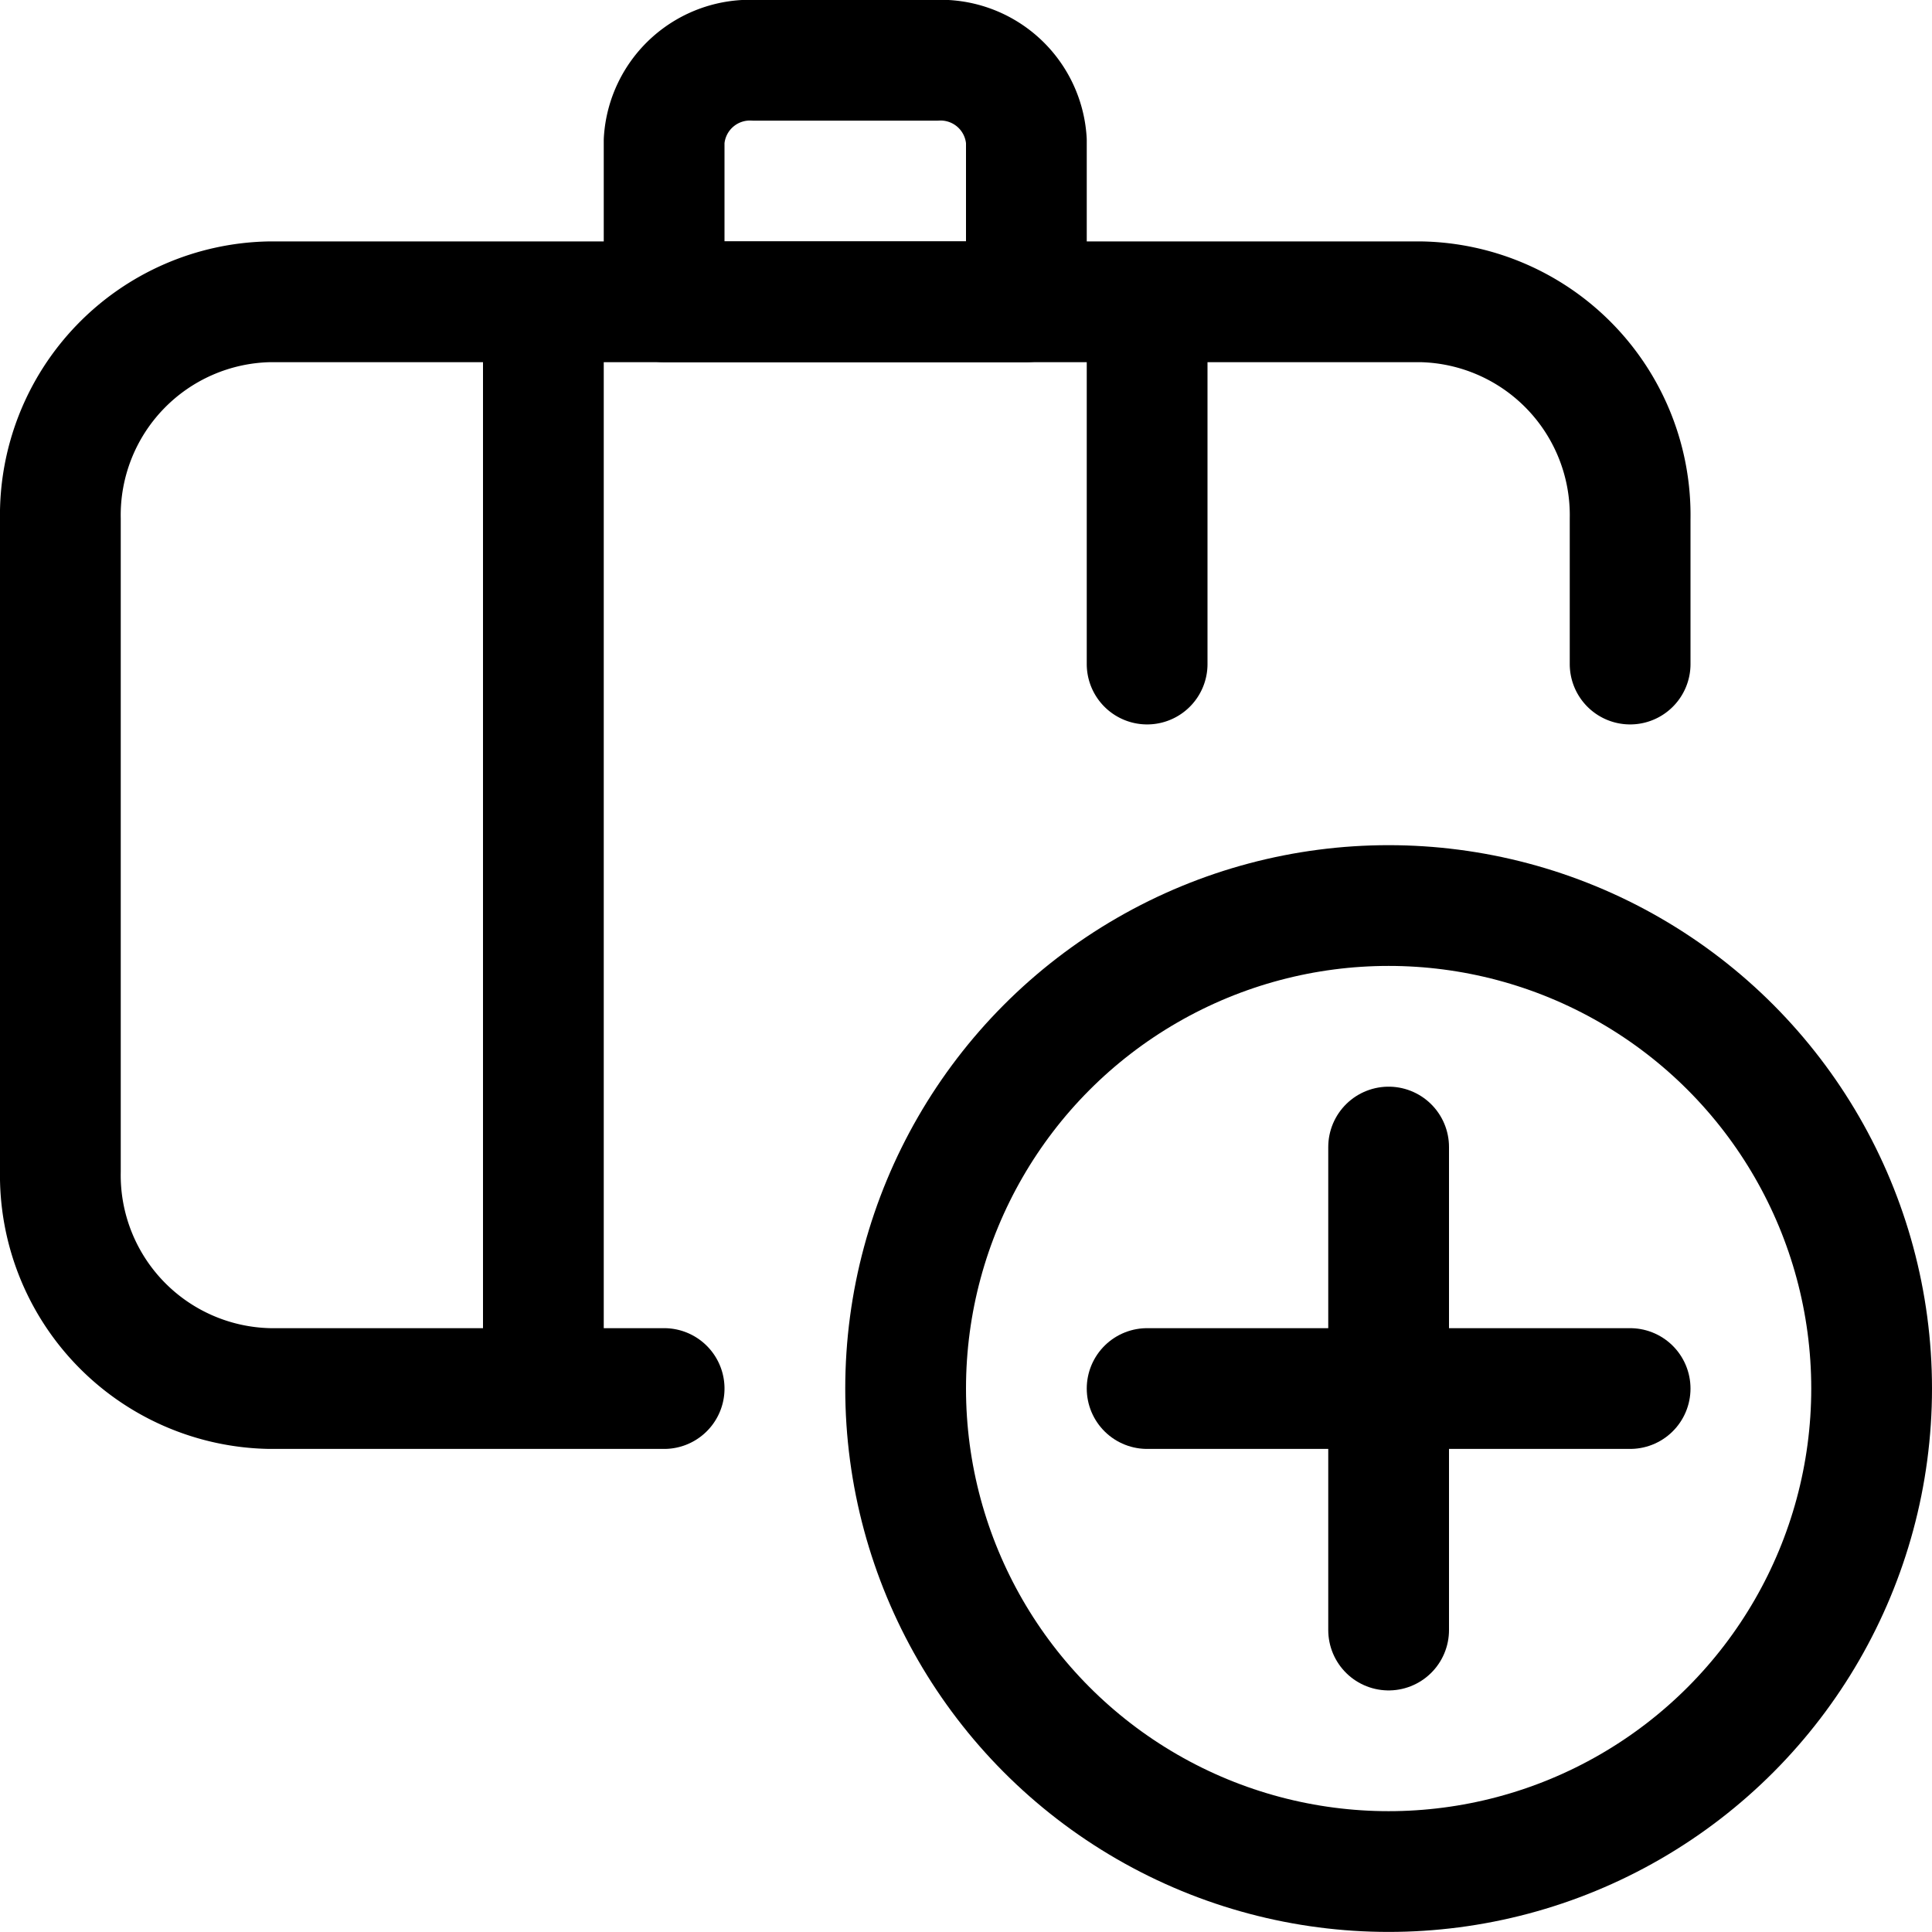 <svg xmlns="http://www.w3.org/2000/svg" width="24" height="24" viewBox="0 0 24 24"><defs><style>.a{fill:none;stroke:#000;stroke-linecap:round;stroke-linejoin:round;stroke-width:1.5px}</style></defs><path d="M8.25 17.249h-4.9a2.651 2.651 0 0 1-2.6-2.7v-8.1a2.651 2.651 0 0 1 2.6-2.7h14.3a2.651 2.651 0 0 1 2.6 2.7v1.8m-13.5-4.5v13.5m7.5-13.5v4.5" class="a"/><path d="M11.625.749h-2.25a1.068 1.068 0 0 0-1.125 1v2h4.5v-2a1.068 1.068 0 0 0-1.125-1" class="a"/><circle cx="17.25" cy="17.249" r="6" class="a"/><path d="M17.25 14.249v6m-3-3h6" class="a"/></svg>